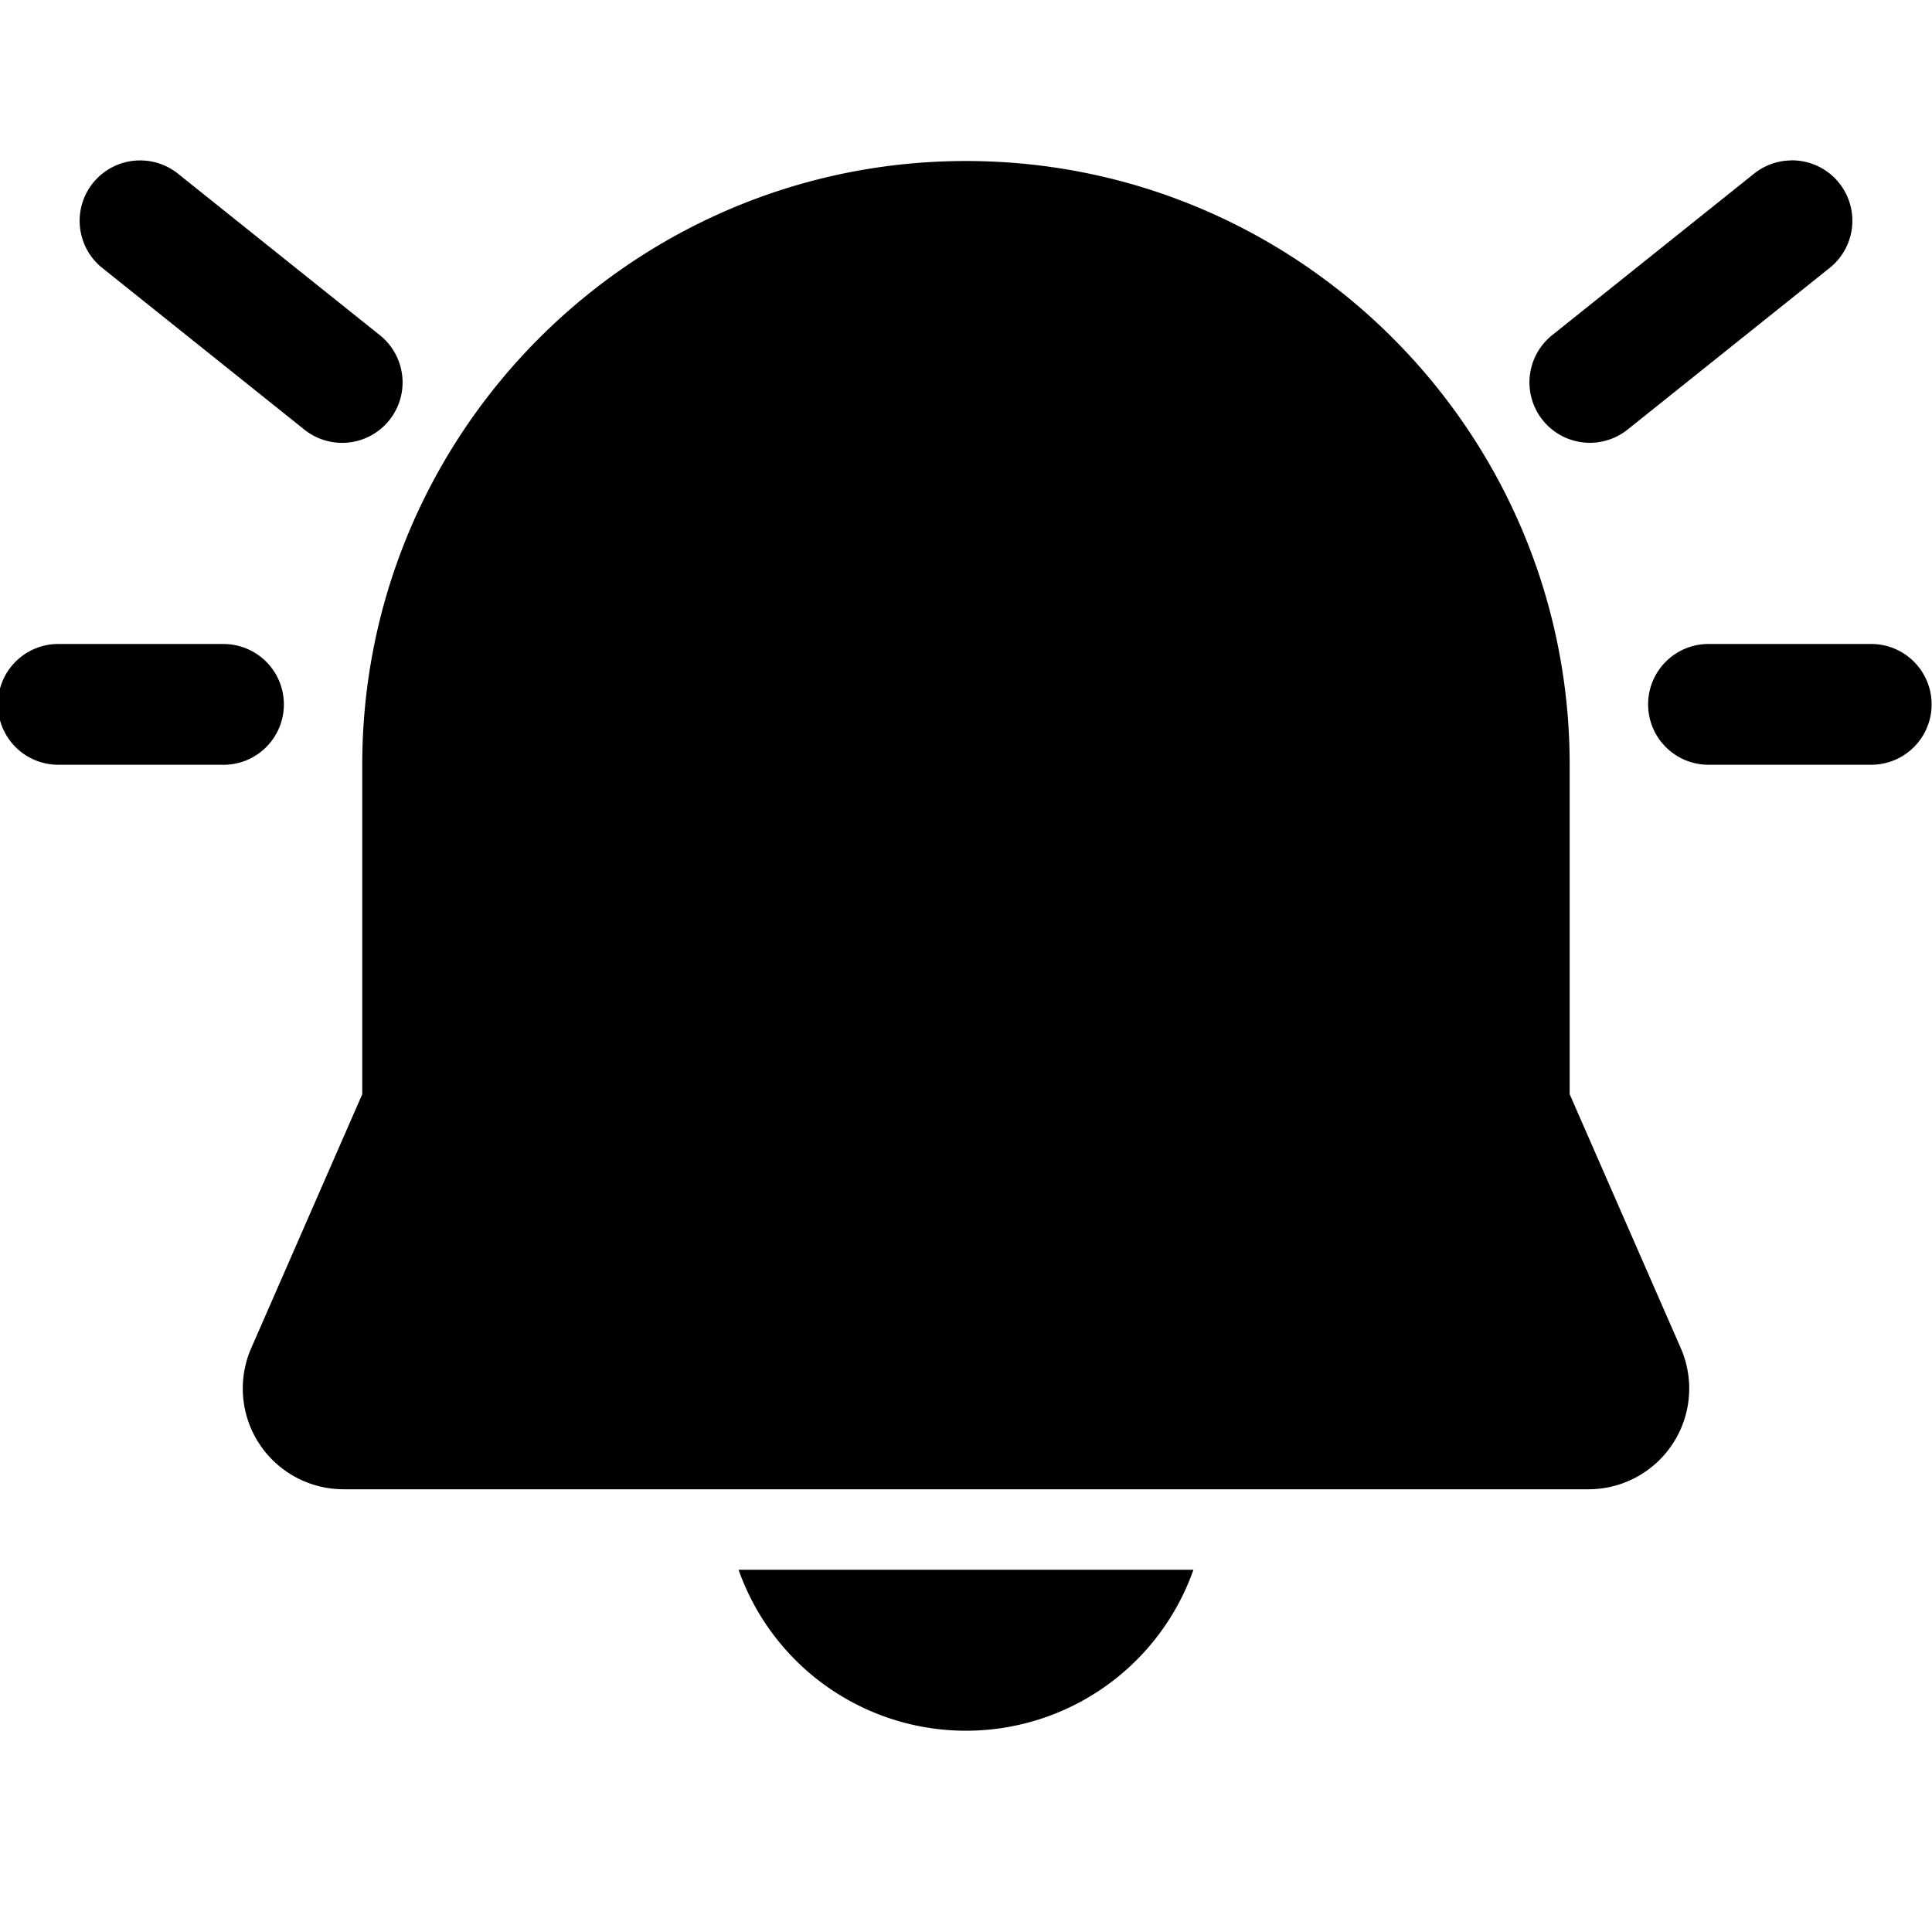 <svg id="Layer_1" data-name="Layer 1" xmlns="http://www.w3.org/2000/svg" viewBox="0 0 500 500"><defs><style>.cls-1{fill:currentColor;}</style></defs><path class="cls-1" d="M36.11,41.52a15.63,15.63,0,0,0-9.42,28l52.09,41.67A15.63,15.63,0,0,0,98.31,86.75h0L46.22,45.08A15.63,15.63,0,0,0,36.11,41.52Zm427.31,0a15.65,15.65,0,0,0-9.64,3.56L401.69,86.75a15.63,15.63,0,0,0,19.53,24.42L473.31,69.5a15.63,15.63,0,0,0-9.89-28ZM250,41.67c-86.16,0-156.25,70.09-156.25,156.25v85.26L65,348.94a26.07,26.07,0,0,0,23.87,36.48h322.3A26.07,26.07,0,0,0,435,348.94l-28.77-65.76V197.92C406.25,111.76,336.16,41.67,250,41.67Zm-234.37,125a15.63,15.63,0,1,0-.45,31.25H57.29a15.63,15.63,0,1,0,.44-31.25H15.63Zm427.08,0a15.63,15.63,0,1,0-.44,31.25h42.11a15.63,15.63,0,0,0,.44-31.25H442.71ZM191.14,406.25a62.41,62.41,0,0,0,117.72,0Z"/></svg>